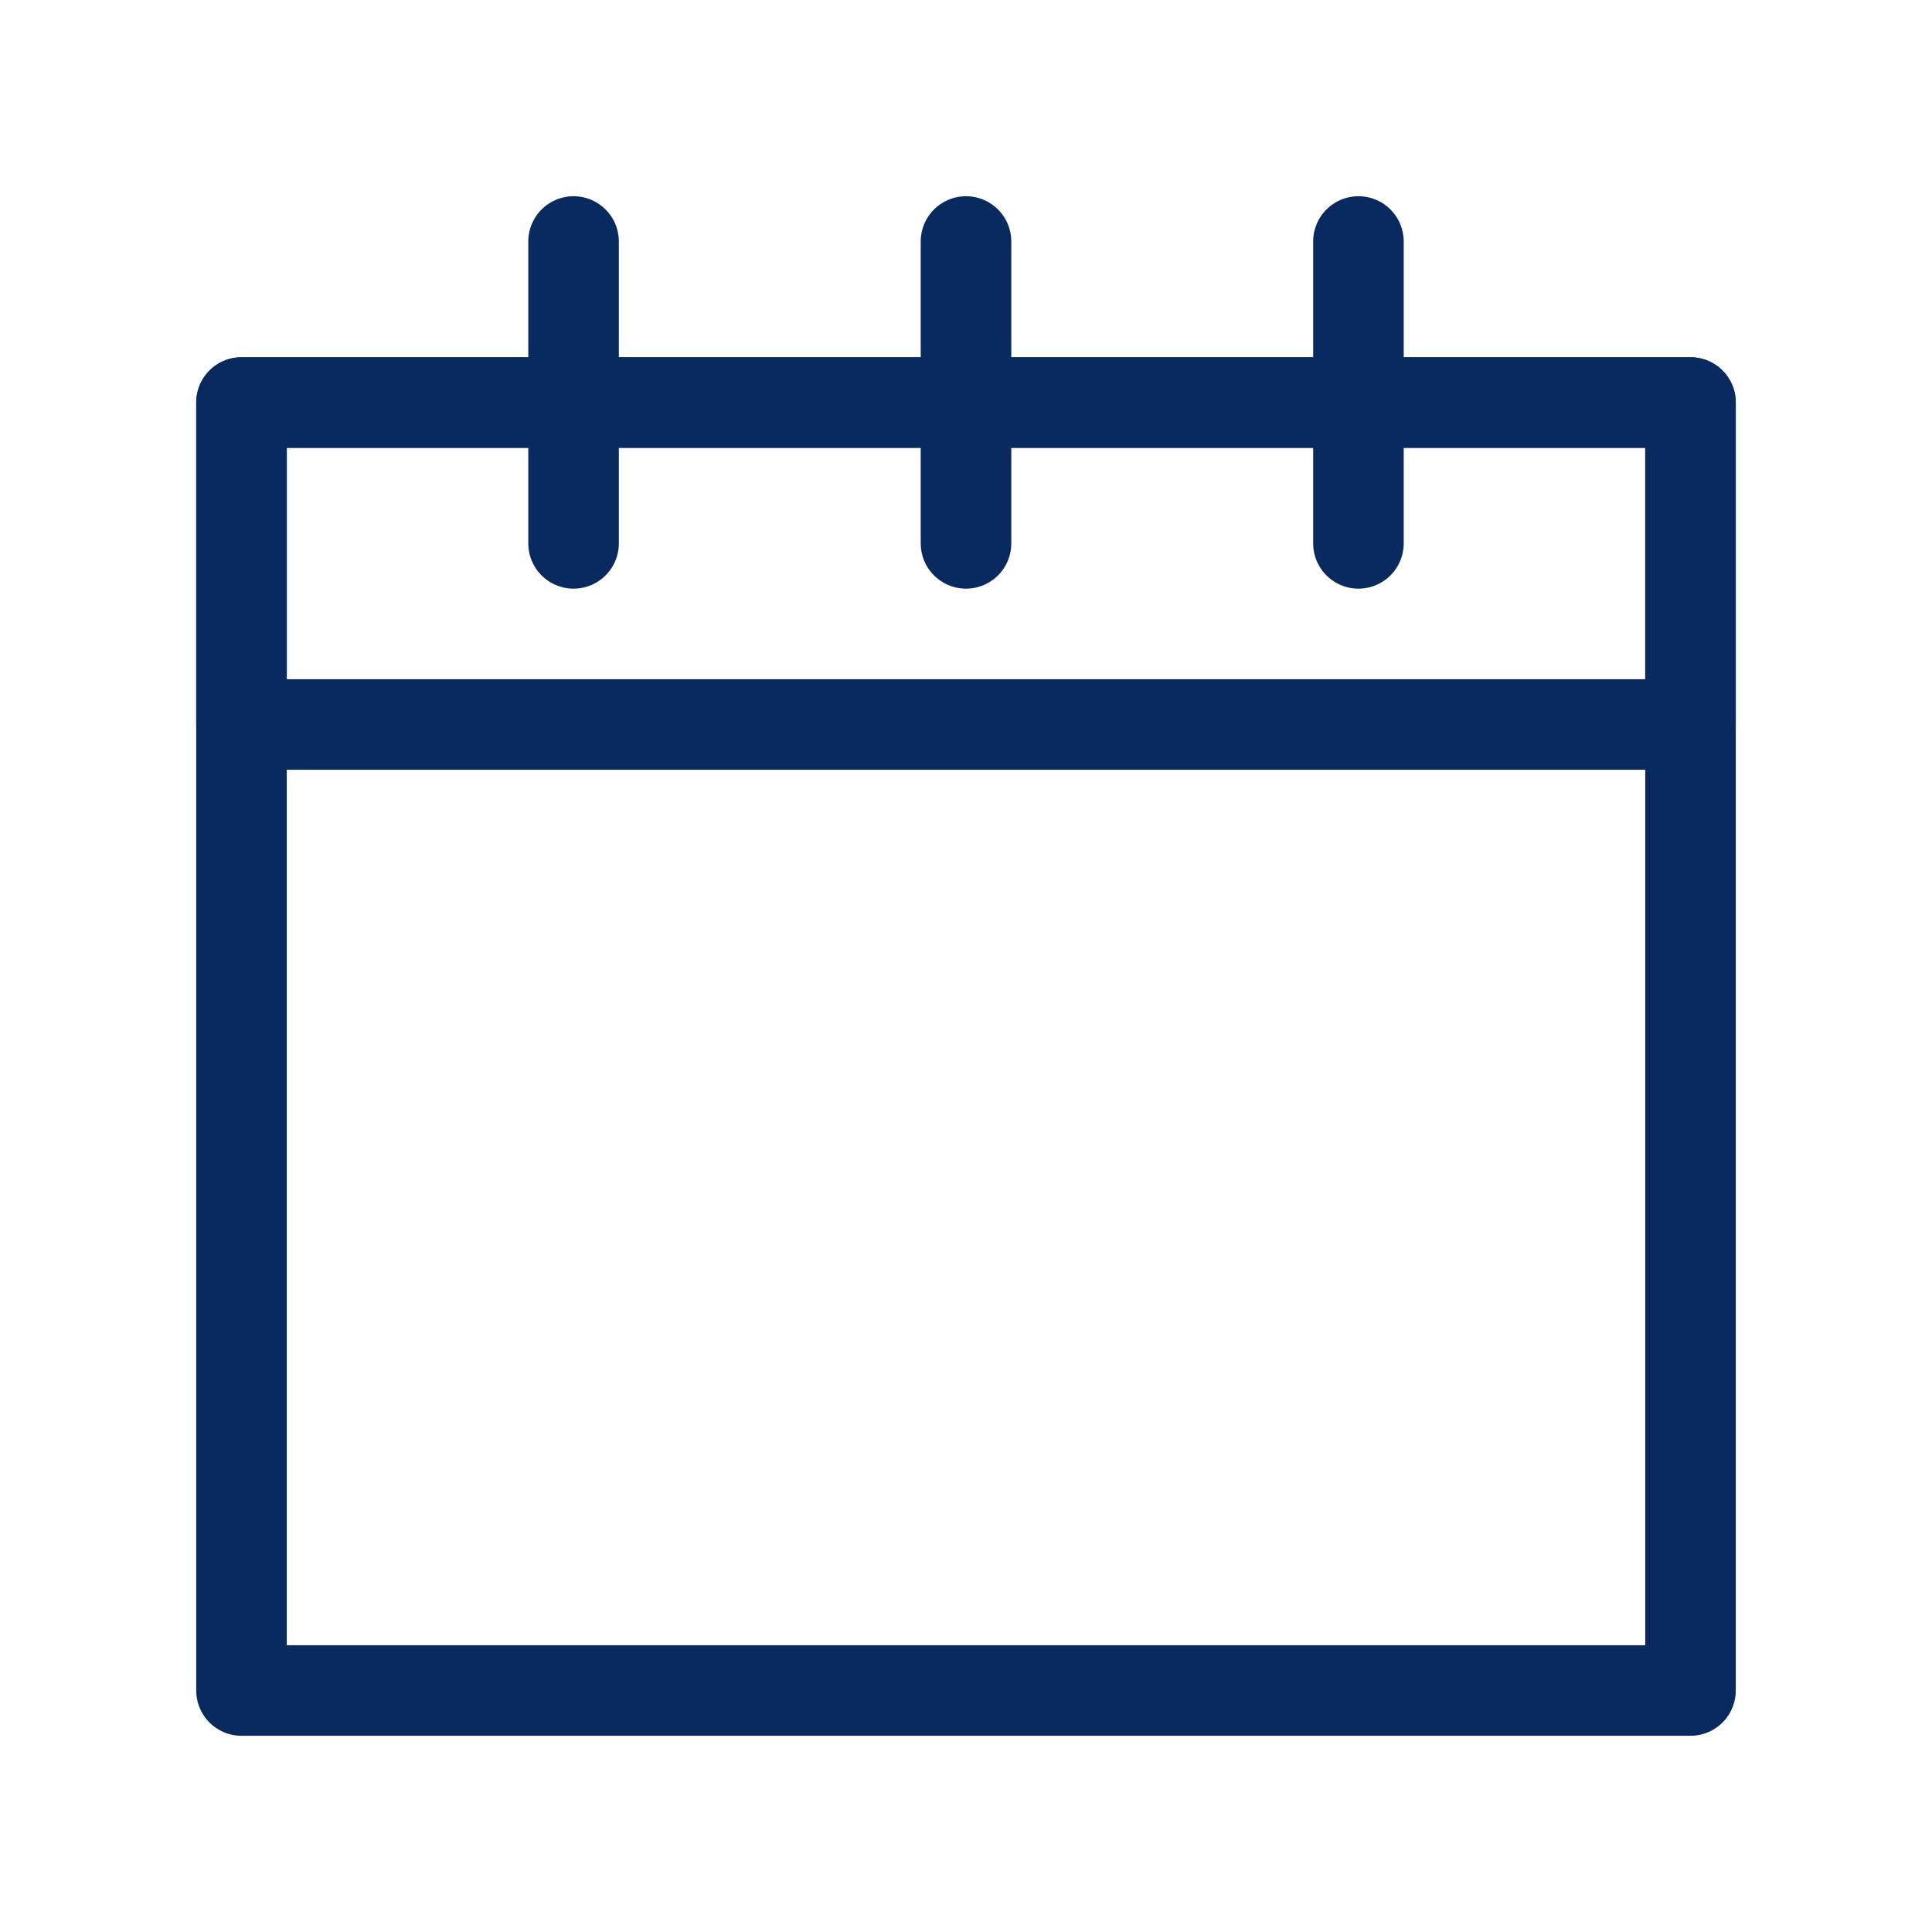 <svg class="app-svg app-svg--icon-calendar" xmlns="http://www.w3.org/2000/svg" width="100%" height="100%"
     viewBox="0 0 32 32">
  <defs>
    <style>
      #b,#c{fill:none;}#b,#c{stroke:#092a5e;stroke-linecap:round;stroke-width:1.5px;}#b{stroke-linejoin:round;}
    </style>
  </defs>
  <g transform="translate(4 4)">
    <path id="b" d="M15,25H39V46.333H15Z" transform="translate(-15 -22.333)"/>
    <rect id="b" width="24" height="5.333" transform="translate(0 2.667)"/>
    <path id="c" d="M6.834,5.8V.8" transform="translate(-1.334 -0.8)"/>
    <path id="c" d="M6.834,5.8V.8" transform="translate(5.166 -0.8)"/>
    <path id="c" d="M6.834,5.8V.8" transform="translate(11.666 -0.8)"/>
  </g>
</svg>

